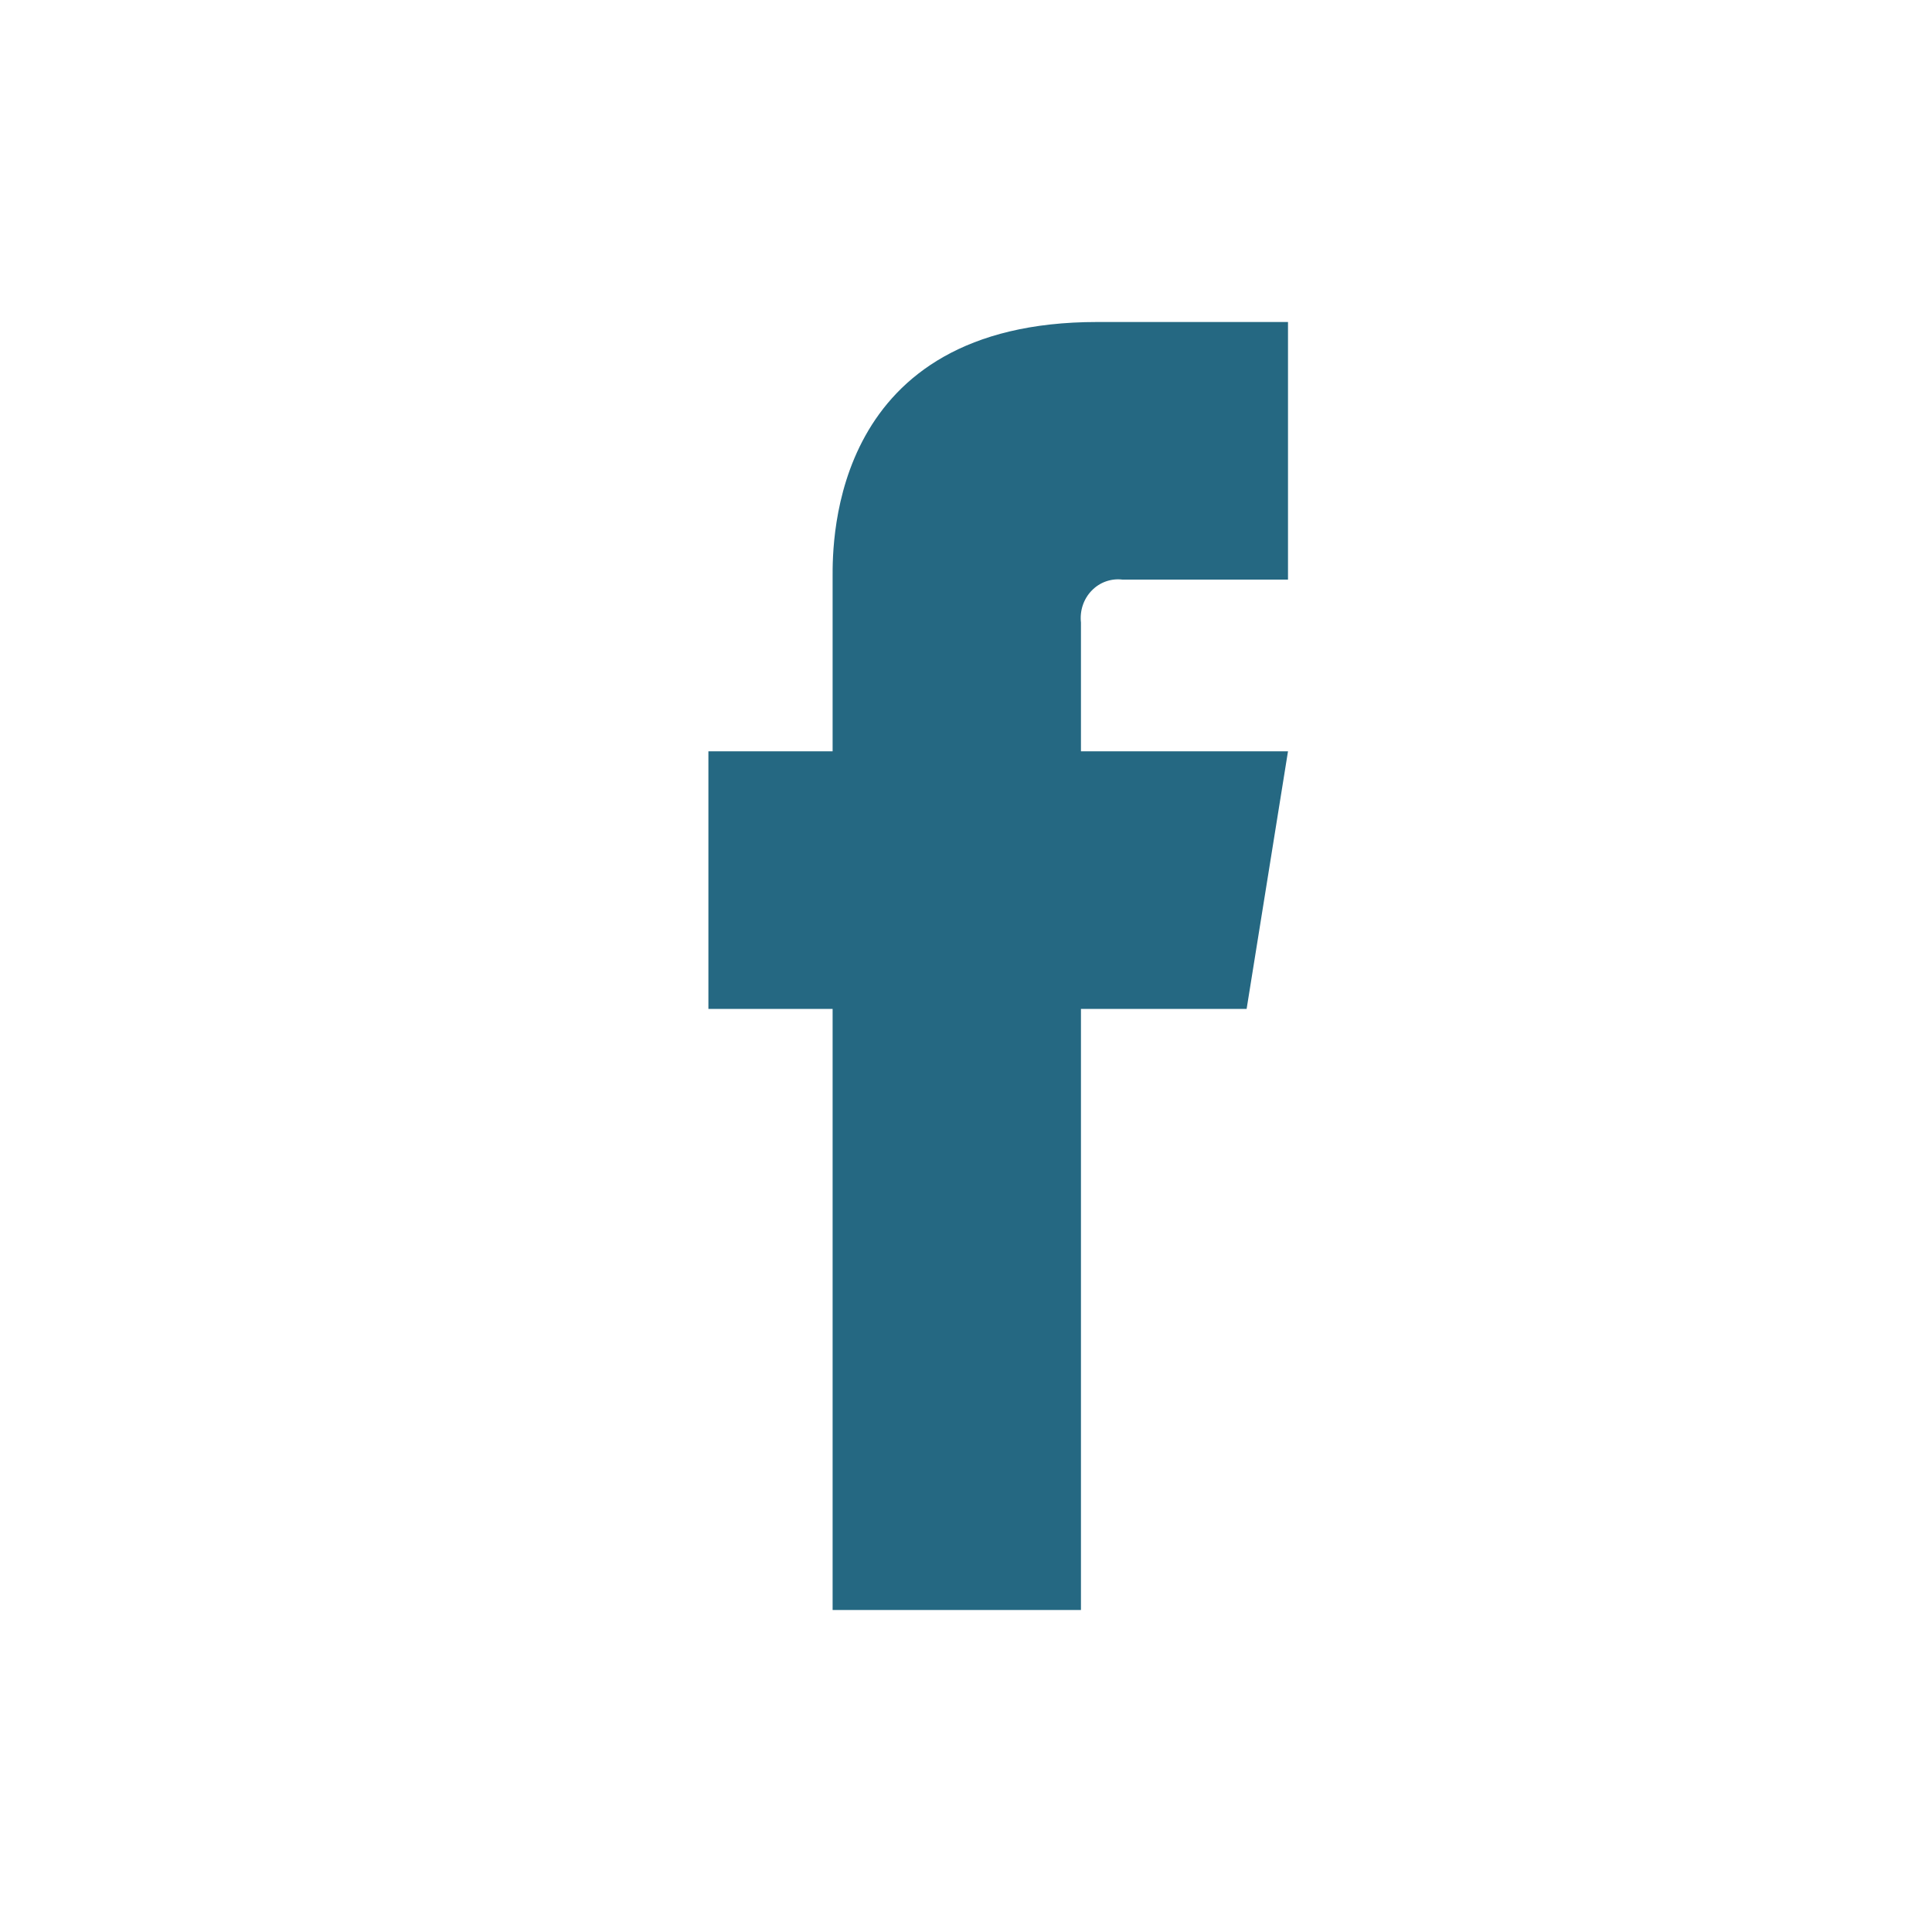 <svg width="24" height="24" viewBox="0 0 24 24" fill="none" xmlns="http://www.w3.org/2000/svg">
<g id="social">
<path id="facebook" fill-rule="evenodd" clip-rule="evenodd" d="M10.343 9.333V7.2C10.343 7.193 10.343 7.186 10.343 7.177C10.341 6.709 10.334 4 13.629 4H16V7.2H13.943C13.802 7.183 13.661 7.233 13.561 7.337C13.46 7.441 13.412 7.587 13.428 7.733V9.333H16L15.486 12.533H13.428V20H10.343V12.533H8.8V9.333H10.343Z" fill="#256882"/>
</g>
</svg>

